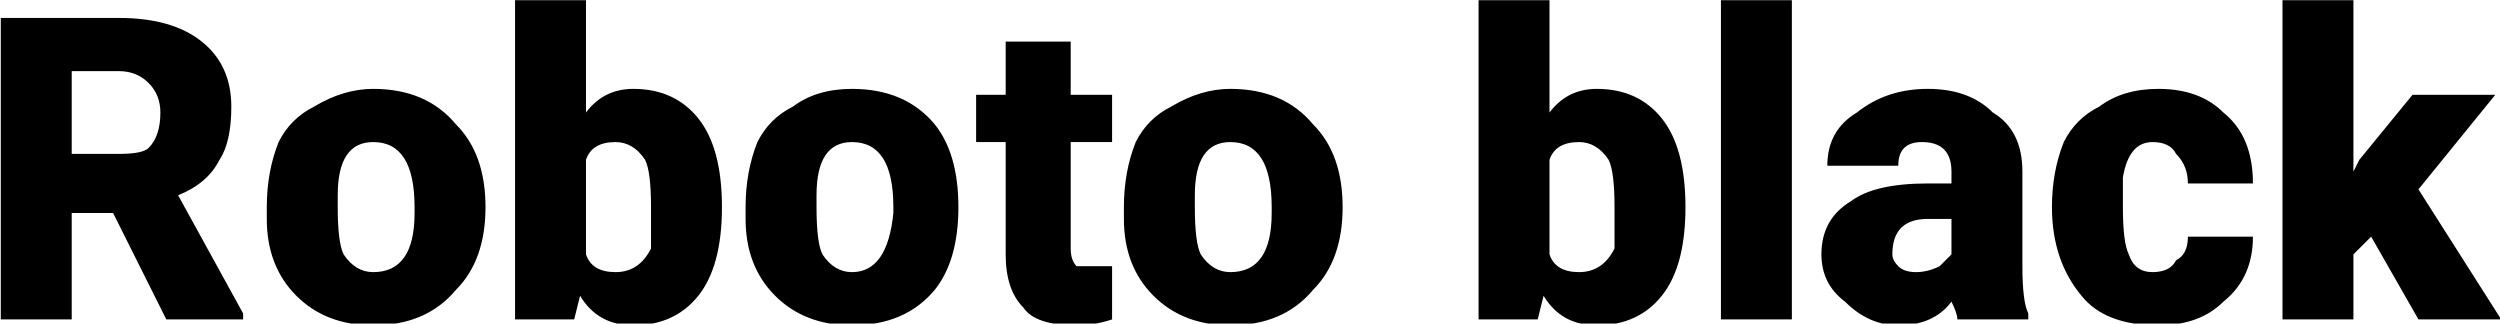 <svg xmlns="http://www.w3.org/2000/svg" viewBox="3.867 45.965 422.93 54.738"><path d="M32 100L23 82L16 82L16 100L4 100L4 49L24 49Q33 49 38 53Q43 57 43 64L43 64Q43 70 41 73Q39 77 34 79L34 79L45 99L45 100L32 100ZM16 58L16 72L24 72Q28 72 29 71Q31 69 31 65Q31 62 29 60Q27 58 24 58L24 58L16 58ZM49 83L49 81Q49 75 51 70Q53 66 57 64Q62 61 67 61L67 61Q76 61 81 67Q86 72 86 81L86 81L86 81Q86 90 81 95Q76 101 67 101L67 101Q59 101 54 96Q49 91 49 83L49 83ZM61 79L61 81Q61 87 62 89Q64 92 67 92L67 92Q74 92 74 82L74 82L74 81Q74 70 67 70L67 70Q61 70 61 79L61 79ZM126 81L126 81Q126 91 122 96Q118 101 111 101L111 101Q105 101 102 96L102 96L101 100L91 100L91 46L103 46L103 65Q106 61 111 61L111 61Q118 61 122 66Q126 71 126 81L126 81ZM114 81L114 81Q114 75 113 73Q111 70 108 70L108 70Q104 70 103 73L103 73L103 89Q104 92 108 92L108 92Q112 92 114 88L114 88Q114 86 114 81ZM130 83L130 81Q130 75 132 70Q134 66 138 64Q142 61 148 61L148 61Q157 61 162 67Q166 72 166 81L166 81L166 81Q166 90 162 95Q157 101 148 101L148 101Q140 101 135 96Q130 91 130 83L130 83ZM142 79L142 81Q142 87 143 89Q145 92 148 92L148 92Q154 92 155 82L155 82L155 81Q155 70 148 70L148 70Q142 70 142 79L142 79ZM174 53L185 53L185 62L192 62L192 70L185 70L185 88Q185 90 186 91Q187 91 189 91L189 91Q191 91 192 91L192 91L192 100Q189 101 186 101L186 101Q179 101 177 98Q174 95 174 89L174 89L174 70L169 70L169 62L174 62L174 53ZM194 83L194 81Q194 75 196 70Q198 66 202 64Q207 61 212 61L212 61Q221 61 226 67Q231 72 231 81L231 81L231 81Q231 90 226 95Q221 101 212 101L212 101Q204 101 199 96Q194 91 194 83L194 83ZM206 79L206 81Q206 87 207 89Q209 92 212 92L212 92Q219 92 219 82L219 82L219 81Q219 70 212 70L212 70Q206 70 206 79L206 79ZM289 81L289 81Q289 91 285 96Q281 101 274 101L274 101Q268 101 265 96L265 96L264 100L254 100L254 46L266 46L266 65Q269 61 274 61L274 61Q281 61 285 66Q289 71 289 81L289 81ZM277 81L277 81Q277 75 276 73Q274 70 271 70L271 70Q267 70 266 73L266 73L266 89Q267 92 271 92L271 92Q275 92 277 88L277 88Q277 86 277 81ZM307 46L307 100L295 100L295 46L307 46ZM347 100L335 100Q335 99 334 97L334 97Q331 101 325 101L325 101Q320 101 316 97Q312 94 312 89L312 89Q312 83 317 80Q321 77 330 77L330 77L334 77L334 75Q334 70 329 70L329 70Q325 70 325 74L325 74L313 74Q313 68 318 65Q323 61 330 61Q337 61 341 65Q346 68 346 75L346 75L346 91Q346 97 347 99L347 99L347 100ZM328 92L328 92Q330 92 332 91Q333 90 334 89L334 89L334 83L330 83Q324 83 324 89L324 89Q324 90 325 91Q326 92 328 92ZM368 92L368 92Q371 92 372 90Q374 89 374 86L374 86L385 86Q385 93 380 97Q376 101 369 101L369 101Q360 101 356 96Q351 90 351 81L351 81L351 81Q351 75 353 70Q355 66 359 64Q363 61 369 61L369 61Q376 61 380 65Q385 69 385 77L385 77L374 77Q374 74 372 72Q371 70 368 70L368 70Q364 70 363 76L363 76Q363 78 363 81L363 81Q363 87 364 89Q365 92 368 92ZM413 100L405 86L402 89L402 100L390 100L390 46L402 46L402 75L403 73L412 62L426 62L413 78L427 100L413 100Z"/></svg>